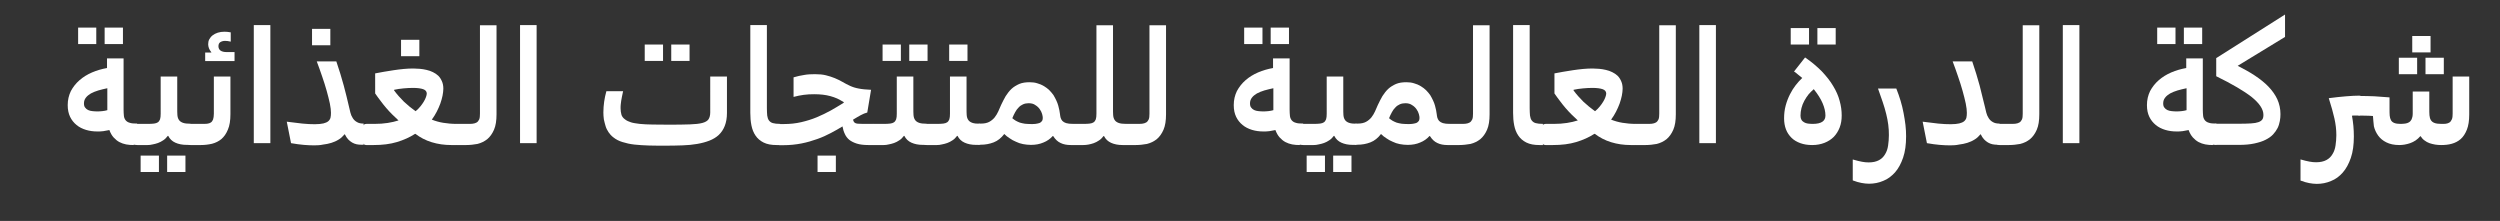 <?xml version="1.0" encoding="utf-8"?>
<!-- Generator: Adobe Illustrator 26.3.1, SVG Export Plug-In . SVG Version: 6.00 Build 0)  -->
<svg version="1.1" id="Layer_1" xmlns="http://www.w3.org/2000/svg" xmlns:xlink="http://www.w3.org/1999/xlink" x="0px" y="0px"
	 viewBox="0 0 1584 140" style="enable-background:new 0 0 1584 140;" xml:space="preserve">
<rect x="0" y="0" width="1584" height="140" fill="#333333" stroke="none"/>
<style type="text/css">
	.st0{enable-background:new    ;}
	.st1{fill:#FFFFFF;}
</style>
<g class="st0">
	<path class="st1" d="M84.7,91.9c-1.6,0-3.2-0.1-4.8-0.4c-1.5-0.3-3-0.8-4.3-1.5c-1.3-0.7-2.5-1.7-3.6-2.9c-1.1-1.2-2-2.8-2.7-4.7
		c-1.3,0.3-2.6,0.5-3.8,0.7c-1.3,0.2-2.5,0.2-3.8,0.2c-2.5,0-4.9-0.3-7.2-1s-4.3-1.7-6-3.1c-1.7-1.4-3.1-3.1-4.1-5.2
		c-1-2.1-1.5-4.5-1.5-7.4c0-3.3,0.7-6.2,2-8.9c1.4-2.6,3.2-4.9,5.5-6.9c2.3-2,4.9-3.6,7.9-4.9c3-1.3,6.2-2.2,9.5-2.8v-6.1h10.5v32.5
		c0,1.5,0.1,2.8,0.2,3.9c0.1,1.1,0.5,2,1.1,2.8c0.6,0.7,1.4,1.3,2.6,1.6c1.1,0.4,2.7,0.5,4.7,0.5v13.4H84.7z M61,27.9H49.5V17.5H61
		V27.9z M68,55.9c-2,0.4-3.9,0.9-5.7,1.4c-1.8,0.5-3.3,1.2-4.7,1.9c-1.3,0.8-2.4,1.6-3.2,2.7c-0.8,1-1.2,2.2-1.2,3.6
		c0,1.1,0.2,2,0.7,2.6c0.5,0.7,1.1,1.2,1.9,1.6s1.7,0.6,2.7,0.7c1,0.1,2.1,0.2,3.2,0.2s2.1-0.1,3.2-0.2c1-0.1,2.1-0.3,3.1-0.6V55.9z
		 M77.9,27.9H66.3V17.5h11.6V27.9z"/>
	<path class="st1" d="M93.5,91.9H87c-1.2,0-2-0.6-2.6-1.8c-0.6-1.2-0.9-2.8-0.9-4.9c0-2.1,0.3-3.7,0.9-4.9s1.4-1.8,2.6-1.8h7
		c1.4,0,2.6-0.1,3.6-0.2s1.8-0.4,2.4-0.8c0.6-0.4,1.1-1.1,1.4-1.9c0.3-0.9,0.4-2.1,0.4-3.6V48.5h10.5v20c0,1.7,0,3.2,0.1,4.4
		c0.1,1.2,0.4,2.3,1,3.1c0.5,0.8,1.4,1.4,2.5,1.8c1.1,0.4,2.7,0.6,4.8,0.6v13.4h-2.3c-2.9,0-5.3-0.5-7.3-1.4c-2-0.9-3.5-2.3-4.5-4.3
		h-0.3c-0.9,1.2-1.8,2.1-2.9,2.8c-1.1,0.7-2.1,1.3-3.3,1.7c-1.1,0.4-2.3,0.7-3.4,0.9C95.6,91.8,94.5,91.9,93.5,91.9z M100.6,109
		H89.1V98.6h11.6V109z M117.5,109h-11.6V98.6h11.6V109z"/>
	<path class="st1" d="M127.2,91.9h-6.5c-1.2,0-2-0.6-2.6-1.8c-0.6-1.2-0.9-2.8-0.9-4.9c0-2.1,0.3-3.7,0.9-4.9s1.4-1.8,2.6-1.8h7
		c1.3,0,2.5,0,3.5-0.1s1.8-0.4,2.4-0.8c0.6-0.4,1.1-1.1,1.4-1.9c0.3-0.9,0.5-2.1,0.5-3.7V48.5H146v23.8c0,4-0.5,7.3-1.6,9.8
		c-1,2.5-2.4,4.5-4.1,6c-1.7,1.4-3.7,2.4-6,3C132.1,91.6,129.7,91.9,127.2,91.9z M146.3,26.4c-0.8-0.2-1.5-0.3-2.1-0.4
		c-0.7-0.1-1.2-0.1-1.6-0.1c-1.2,0-2.2,0.3-3,0.8c-0.8,0.5-1.2,1.4-1.2,2.6c0,1.2,0.5,2.2,1.4,2.8c0.9,0.6,2.2,0.9,3.9,0.9h4.9v5.7
		H130v-5.4h3.9l0-0.2c-0.7-0.9-1.2-1.7-1.5-2.5c-0.3-0.8-0.5-1.7-0.5-2.5c0-1.2,0.2-2.3,0.7-3.2s1.2-1.8,2.1-2.5
		c0.9-0.7,2-1.3,3.3-1.7c1.3-0.4,2.7-0.6,4.2-0.6c1.1,0,2.5,0.1,4,0.4V26.4z"/>
	<path class="st1" d="M160.8,90.7V15.9h10.5v74.8H160.8z"/>
	<path class="st1" d="M199.1,92.1c-1.9,0-4.1-0.1-6.6-0.3c-2.5-0.2-5.2-0.6-8.1-1.1l-2.7-13.6c3.7,0.5,7,0.9,9.9,1.2
		c2.9,0.3,5.6,0.4,7.9,0.4c2.3,0,4.1-0.2,5.4-0.5c1.3-0.3,2.4-0.8,3.1-1.4s1.2-1.4,1.4-2.2s0.3-1.9,0.3-3.1c0-1.5-0.2-3.5-0.7-5.9
		c-0.5-2.4-1.2-5.1-2-8c-0.8-2.9-1.8-6-2.9-9.2c-1.1-3.2-2.2-6.4-3.4-9.5h12.4c1.9,5.5,3.4,10.6,4.7,15.3c1.2,4.7,2.4,9.1,3.3,13.3
		c0.3,1.3,0.6,2.6,0.9,3.8c0.3,1.3,0.8,2.4,1.5,3.5c0.6,1,1.5,1.9,2.6,2.5c1.1,0.7,2.5,1,4.3,1v13.4h-1.5c-1,0-2-0.1-3-0.3
		c-1-0.2-1.9-0.6-2.8-1.1c-0.9-0.5-1.7-1.2-2.5-2c-0.8-0.9-1.5-1.9-2.1-3.2h-0.2c-1.1,1.3-2.3,2.5-3.7,3.3c-1.4,0.9-3,1.6-4.6,2.1
		c-1.7,0.5-3.4,0.9-5.3,1.1C202.9,92,201,92.1,199.1,92.1z M209.3,28.7h-11.6V18.3h11.6V28.7z"/>
	<path class="st1" d="M286,91.9c-4.5,0-8.6-0.6-12.5-1.8s-7.3-3-10.3-5.3H263c-3.4,2.2-7.2,3.9-11.5,5.2c-4.3,1.3-9.2,1.9-14.9,1.9
		h-4.5c-1.2,0-2-0.6-2.6-1.8c-0.6-1.2-0.9-2.8-0.9-4.9c0-2.1,0.3-3.7,0.9-4.9c0.6-1.2,1.4-1.8,2.6-1.8h5c3.2,0,6-0.2,8.5-0.6
		c2.5-0.4,4.8-0.9,6.9-1.6c-1.4-1.3-2.8-2.6-4.1-3.9c-1.3-1.3-2.5-2.6-3.7-4c-1.2-1.4-2.4-2.9-3.5-4.4c-1.2-1.5-2.3-3.1-3.5-4.8
		V46.5c1.6-0.3,3.4-0.6,5.4-1c2-0.3,4.1-0.7,6.2-1c2.1-0.3,4.2-0.6,6.4-0.8c2.1-0.2,4.2-0.3,6.1-0.3c1.3,0,2.7,0.1,4.2,0.2
		c1.5,0.1,2.9,0.4,4.3,0.7c1.4,0.3,2.8,0.8,4,1.4c1.3,0.6,2.4,1.4,3.4,2.3c1,1,1.7,2.1,2.3,3.5c0.6,1.3,0.9,2.9,0.9,4.7
		c0,1.3-0.2,2.8-0.5,4.4s-0.8,3.2-1.4,5c-0.6,1.7-1.4,3.4-2.3,5.2c-0.9,1.7-1.9,3.4-3.1,5c2.3,0.9,4.7,1.6,7.2,2
		c2.5,0.4,5.4,0.7,8.5,0.7v13.4H286z M263.4,70.4c1.1-0.9,2.1-1.9,2.9-2.9c0.9-1.1,1.6-2.1,2.2-3.1c0.6-1,1.1-2,1.4-2.9
		c0.3-0.9,0.5-1.6,0.5-2.2c0-1.3-0.8-2.3-2.3-2.8c-1.5-0.5-3.6-0.8-6.4-0.8c-1.9,0-3.9,0.1-6,0.3c-2.2,0.2-4.2,0.5-6,0.9v0.4
		c1.9,2.6,4,4.9,6.2,7.1c2.2,2.1,4.7,4.1,7.3,6H263.4z M265.7,35.6h-11.6V25.2h11.6V35.6z"/>
	<path class="st1" d="M295.4,91.9h-6c-1.2,0-2-0.6-2.6-1.8c-0.6-1.2-0.9-2.8-0.9-4.9c0-2.1,0.3-3.7,0.9-4.9s1.4-1.8,2.6-1.8h6.5
		c1.3,0,2.5,0,3.5-0.1c1-0.1,1.9-0.4,2.6-0.8c0.7-0.4,1.2-1.1,1.6-1.9c0.4-0.9,0.5-2.1,0.5-3.7v-56h10.5v56.4c0,4-0.5,7.3-1.6,9.8
		c-1.1,2.5-2.5,4.5-4.3,6c-1.8,1.4-3.8,2.4-6.2,3C300.3,91.6,297.9,91.9,295.4,91.9z"/>
	<path class="st1" d="M329.5,90.7V15.9H340v74.8H329.5z"/>
	<path class="st1" d="M450.1,48.5h10.5v23.1c0,3.2-0.5,5.9-1.4,8.2c-0.9,2.3-2.2,4.2-3.8,5.7c-1.6,1.5-3.6,2.7-5.9,3.6
		c-2.3,0.9-4.9,1.6-7.8,2.1s-5.9,0.8-9.2,0.9c-3.3,0.1-6.7,0.2-10.4,0.2c-3.8,0-7.4,0-10.8-0.1c-3.4-0.1-6.4-0.3-9.3-0.6
		c-2.8-0.3-5.4-0.9-7.6-1.6c-2.3-0.7-4.2-1.7-5.8-3c-1.2-0.9-2.2-2-3-3.2c-0.8-1.2-1.5-2.5-1.9-3.9s-0.8-2.8-1.1-4.3
		c-0.2-1.5-0.3-3-0.3-4.4c0-2.3,0.2-4.6,0.5-6.8c0.3-2.2,0.8-4.4,1.4-6.6h10.6c-0.3,1.2-0.5,2.3-0.7,3.3c-0.2,1-0.4,1.9-0.5,2.7
		c-0.1,0.8-0.2,1.7-0.3,2.4c-0.1,0.8-0.1,1.6-0.1,2.4c0,1.4,0.2,2.7,0.5,3.9c0.3,1.2,1.1,2.3,2.4,3.2c1,0.8,2.2,1.3,3.7,1.8
		s3.4,0.7,5.6,1c2.3,0.2,5,0.4,8.1,0.4c3.1,0,6.8,0.1,11.1,0.1c5.1,0,9.3-0.1,12.6-0.2c3.3-0.1,5.9-0.4,7.8-0.9
		c1.9-0.5,3.2-1.3,3.9-2.3c0.7-1.1,1.1-2.5,1.1-4.4V48.5z M420.1,38.6h-11.6V28.2h11.6V38.6z M436.9,38.6h-11.6V28.2h11.6V38.6z"/>
	<path class="st1" d="M492.1,91.9c-3.4,0-6.1-0.5-8.3-1.6s-3.9-2.6-5.1-4.4c-1.3-1.9-2.1-4-2.6-6.5c-0.5-2.5-0.7-5.1-0.7-7.9V15.9
		h10.5v52.6c0,1.8,0.1,3.4,0.2,4.7c0.2,1.3,0.5,2.3,1.1,3.1c0.6,0.8,1.4,1.4,2.5,1.7c1.1,0.3,2.6,0.5,4.6,0.5v13.4H492.1z"/>
	<path class="st1" d="M534.6,64.7c-1.4-0.9-2.9-1.6-4.2-2.3c-1.4-0.6-2.8-1.1-4.3-1.5s-3-0.7-4.7-0.9c-1.7-0.2-3.5-0.3-5.5-0.3
		c-2.4,0-4.6,0.1-6.7,0.4c-2.1,0.3-4.2,0.7-6.4,1.3V49c2.4-0.7,4.6-1.2,6.7-1.5c2.1-0.4,4.4-0.5,6.9-0.5c2.6,0,4.9,0.2,6.9,0.7
		c2,0.5,3.9,1.1,5.6,1.8c1.7,0.7,3.3,1.5,4.9,2.4c1.5,0.9,3.1,1.7,4.8,2.5c0.8,0.4,1.7,0.7,2.6,1c0.9,0.3,1.9,0.5,2.9,0.7
		c1.1,0.2,2.2,0.4,3.5,0.5c1.3,0.1,2.7,0.2,4.3,0.3l-2.4,14.4c-1.3,0.3-2.7,0.9-4.2,1.7c-1.5,0.8-3.1,1.8-4.8,2.8
		c0.1,0.6,0.3,1.1,0.6,1.5c0.3,0.4,0.6,0.6,1.1,0.8c0.5,0.2,1.1,0.3,1.8,0.3c0.8,0,1.7,0.1,2.9,0.1h6.5v13.4h-3.2
		c-2.9,0-5.4-0.3-7.3-0.9c-1.9-0.6-3.5-1.4-4.8-2.4c-1.2-1-2.2-2.3-2.8-3.7c-0.7-1.4-1.2-3.1-1.5-4.8c-2.3,1.4-4.7,2.8-7.4,4.2
		c-2.6,1.4-5.5,2.7-8.6,3.8c-3.1,1.1-6.4,2.1-10,2.8c-3.6,0.7-7.4,1.1-11.5,1.1h-2.1c-1.2,0-2-0.6-2.6-1.8c-0.6-1.2-0.9-2.8-0.9-4.9
		c0-2.1,0.3-3.7,0.9-4.9s1.4-1.8,2.6-1.8h2.6c3.8,0,7.5-0.4,10.9-1.2c3.4-0.8,6.7-1.8,9.8-3.1c3.1-1.3,6-2.7,8.9-4.3
		c2.8-1.6,5.5-3.2,8.2-4.9V64.7z M529.6,109h-11.6V98.6h11.6V109z"/>
	<path class="st1" d="M559.9,91.9h-6.5c-1.2,0-2-0.6-2.6-1.8c-0.6-1.2-0.9-2.8-0.9-4.9c0-2.1,0.3-3.7,0.9-4.9s1.4-1.8,2.6-1.8h7
		c1.4,0,2.6-0.1,3.6-0.2s1.8-0.4,2.4-0.8c0.6-0.4,1.1-1.1,1.4-1.9c0.3-0.9,0.4-2.1,0.4-3.6V48.5h10.5v20c0,1.7,0,3.2,0.1,4.4
		c0.1,1.2,0.4,2.3,1,3.1c0.5,0.8,1.4,1.4,2.5,1.8c1.1,0.4,2.7,0.6,4.8,0.6v13.4h-2.3c-2.9,0-5.3-0.5-7.3-1.4c-2-0.9-3.5-2.3-4.5-4.3
		h-0.3c-0.9,1.2-1.8,2.1-2.9,2.8c-1.1,0.7-2.1,1.3-3.3,1.7c-1.1,0.4-2.3,0.7-3.4,0.9C562,91.8,560.9,91.9,559.9,91.9z M570.8,38.6
		h-11.6V28.2h11.6V38.6z M587.7,38.6h-11.6V28.2h11.6V38.6z"/>
	<path class="st1" d="M593.6,91.9h-6.5c-1.2,0-2-0.6-2.6-1.8c-0.6-1.2-0.9-2.8-0.9-4.9c0-2.1,0.3-3.7,0.9-4.9s1.4-1.8,2.6-1.8h7
		c1.4,0,2.6-0.1,3.6-0.2s1.8-0.4,2.4-0.8c0.6-0.4,1.1-1.1,1.4-1.9c0.3-0.9,0.4-2.1,0.4-3.6V48.5h10.5v20c0,1.7,0,3.2,0.1,4.4
		c0.1,1.2,0.4,2.3,1,3.1c0.5,0.8,1.4,1.4,2.5,1.8c1.1,0.4,2.7,0.6,4.8,0.6v13.4h-2.3c-2.9,0-5.3-0.5-7.3-1.4c-2-0.9-3.5-2.3-4.5-4.3
		h-0.3c-0.9,1.2-1.8,2.1-2.9,2.8c-1.1,0.7-2.1,1.3-3.3,1.7c-1.1,0.4-2.3,0.7-3.4,0.9C595.7,91.8,594.6,91.9,593.6,91.9z M613,38.6
		h-11.6V28.2H613V38.6z"/>
	<path class="st1" d="M679.9,78.5v13.4h-1.4c-2.5,0-4.7-0.4-6.5-1.3c-1.8-0.8-3.4-2.3-4.7-4.4h-0.3c-1.6,1.8-3.6,3.2-5.9,4.1
		c-2.3,1-4.9,1.5-7.9,1.5c-1.7,0-3.4-0.2-5-0.5c-1.6-0.3-3.1-0.8-4.5-1.5c-1.4-0.6-2.8-1.3-4-2.2c-1.3-0.8-2.4-1.7-3.4-2.7
		c-1.9,2.5-4.1,4.3-6.7,5.3s-5.3,1.5-8.3,1.5h-0.3c-1.2,0-2-0.6-2.6-1.8c-0.6-1.2-0.9-2.8-0.9-4.9c0-2.1,0.3-3.7,0.9-4.9
		s1.4-1.8,2.6-1.8h0.7c2.1,0,3.8-0.4,5.1-1.1c1.3-0.7,2.5-1.7,3.4-2.8c0.9-1.2,1.7-2.4,2.3-3.8c0.6-1.4,1.2-2.8,1.8-4.1
		c0.9-2,1.9-3.8,2.9-5.6c1.1-1.7,2.3-3.3,3.7-4.6c1.4-1.3,3.1-2.3,4.9-3.1c1.9-0.8,4.1-1.1,6.6-1.1c1.8,0,3.4,0.2,4.9,0.7
		c1.5,0.4,2.9,1,4.2,1.8c1.3,0.8,2.4,1.6,3.4,2.6s1.8,2,2.6,3.1c0.7,1.2,1.3,2.3,1.8,3.4c0.5,1.1,0.9,2.1,1.2,3.2
		c0.3,1,0.5,2,0.7,2.9c0.2,0.9,0.3,1.7,0.4,2.5c0.1,0.8,0.2,1.6,0.4,2.3c0.2,0.7,0.6,1.4,1.1,2c0.6,0.6,1.4,1.1,2.4,1.4
		C676.5,78.3,678,78.5,679.9,78.5z M651.8,65.4c-1.3,0-2.5,0.2-3.6,0.7c-1.1,0.5-2,1.1-2.8,2c-0.8,0.8-1.6,1.8-2.2,3
		c-0.7,1.2-1.2,2.4-1.8,3.8c0.7,0.6,1.4,1.1,2.2,1.6c0.8,0.5,1.7,0.8,2.6,1.2c1,0.3,2,0.5,3.2,0.7c1.2,0.1,2.5,0.2,3.9,0.2
		c0.9,0,1.8,0,2.7-0.1c0.9-0.1,1.7-0.3,2.4-0.5s1.3-0.7,1.7-1.2c0.4-0.5,0.6-1.2,0.6-2c0-0.6-0.1-1.5-0.4-2.5
		c-0.3-1.1-0.8-2.1-1.5-3.1c-0.7-1-1.6-1.9-2.8-2.6C655,65.8,653.5,65.4,651.8,65.4z"/>
	<path class="st1" d="M686.4,91.9h-6.5c-1.2,0-2-0.6-2.6-1.8c-0.6-1.2-0.9-2.8-0.9-4.9c0-2.1,0.3-3.7,0.9-4.9s1.4-1.8,2.6-1.8h7
		c1.4,0,2.6-0.1,3.6-0.2s1.8-0.4,2.4-0.8c0.6-0.4,1.1-1.1,1.4-1.9c0.3-0.9,0.4-2.1,0.4-3.6v-56h10.5v52.6c0,1.7,0,3.2,0.1,4.4
		c0.1,1.2,0.4,2.3,1,3.1c0.5,0.8,1.4,1.4,2.5,1.8c1.1,0.4,2.7,0.6,4.8,0.6v13.4h-2.3c-2.9,0-5.3-0.5-7.3-1.4c-2-0.9-3.5-2.3-4.5-4.3
		h-0.3c-0.9,1.2-1.8,2.1-2.9,2.8c-1.1,0.7-2.1,1.3-3.3,1.7c-1.1,0.4-2.3,0.7-3.4,0.9C688.5,91.8,687.4,91.9,686.4,91.9z"/>
	<path class="st1" d="M719.6,91.9h-6c-1.2,0-2-0.6-2.6-1.8c-0.6-1.2-0.9-2.8-0.9-4.9c0-2.1,0.3-3.7,0.9-4.9s1.4-1.8,2.6-1.8h6.5
		c1.3,0,2.5,0,3.5-0.1c1-0.1,1.9-0.4,2.6-0.8c0.7-0.4,1.2-1.1,1.6-1.9c0.4-0.9,0.5-2.1,0.5-3.7v-56h10.5v56.4c0,4-0.5,7.3-1.6,9.8
		c-1.1,2.5-2.5,4.5-4.3,6c-1.8,1.4-3.8,2.4-6.2,3C724.5,91.6,722.1,91.9,719.6,91.9z"/>
	<path class="st1" d="M823.5,91.9c-1.6,0-3.2-0.1-4.8-0.4c-1.5-0.3-3-0.8-4.3-1.5c-1.3-0.7-2.5-1.7-3.6-2.9c-1.1-1.2-2-2.8-2.7-4.7
		c-1.3,0.3-2.6,0.5-3.8,0.7c-1.3,0.2-2.5,0.2-3.8,0.2c-2.5,0-4.9-0.3-7.2-1c-2.3-0.7-4.3-1.7-6-3.1c-1.7-1.4-3.1-3.1-4.1-5.2
		c-1-2.1-1.5-4.5-1.5-7.4c0-3.3,0.7-6.2,2-8.9c1.4-2.6,3.2-4.9,5.5-6.9c2.3-2,4.9-3.6,7.9-4.9c3-1.3,6.2-2.2,9.5-2.8v-6.1h10.5v32.5
		c0,1.5,0.1,2.8,0.2,3.9c0.1,1.1,0.5,2,1.1,2.8c0.6,0.7,1.4,1.3,2.6,1.6c1.1,0.4,2.7,0.5,4.7,0.5v13.4H823.5z M799.9,27.9h-11.6
		V17.5h11.6V27.9z M806.8,55.9c-2,0.4-3.9,0.9-5.7,1.4c-1.8,0.5-3.3,1.2-4.7,1.9c-1.3,0.8-2.4,1.6-3.2,2.7c-0.8,1-1.2,2.2-1.2,3.6
		c0,1.1,0.2,2,0.7,2.6c0.5,0.7,1.1,1.2,1.9,1.6s1.7,0.6,2.7,0.7c1,0.1,2.1,0.2,3.2,0.2s2.1-0.1,3.2-0.2c1-0.1,2.1-0.3,3.1-0.6V55.9z
		 M816.7,27.9h-11.6V17.5h11.6V27.9z"/>
	<path class="st1" d="M832.3,91.9h-6.5c-1.2,0-2-0.6-2.6-1.8c-0.6-1.2-0.9-2.8-0.9-4.9c0-2.1,0.3-3.7,0.9-4.9s1.4-1.8,2.6-1.8h7
		c1.4,0,2.6-0.1,3.6-0.2s1.8-0.4,2.4-0.8c0.6-0.4,1.1-1.1,1.4-1.9c0.3-0.9,0.4-2.1,0.4-3.6V48.5h10.5v20c0,1.7,0,3.2,0.1,4.4
		c0.1,1.2,0.4,2.3,1,3.1c0.5,0.8,1.4,1.4,2.5,1.8c1.1,0.4,2.7,0.6,4.8,0.6v13.4h-2.3c-2.9,0-5.3-0.5-7.3-1.4c-2-0.9-3.5-2.3-4.5-4.3
		h-0.3c-0.9,1.2-1.8,2.1-2.9,2.8c-1.1,0.7-2.1,1.3-3.3,1.7c-1.1,0.4-2.3,0.7-3.4,0.9C834.4,91.8,833.3,91.9,832.3,91.9z M839.5,109
		h-11.6V98.6h11.6V109z M856.3,109h-11.6V98.6h11.6V109z"/>
	<path class="st1" d="M918.6,78.5v13.4h-1.4c-2.5,0-4.7-0.4-6.5-1.3c-1.8-0.8-3.4-2.3-4.7-4.4h-0.3c-1.6,1.8-3.6,3.2-5.9,4.1
		c-2.3,1-4.9,1.5-7.9,1.5c-1.7,0-3.4-0.2-5-0.5c-1.6-0.3-3.1-0.8-4.5-1.5c-1.4-0.6-2.8-1.3-4-2.2c-1.3-0.8-2.4-1.7-3.4-2.7
		c-1.9,2.5-4.1,4.3-6.7,5.3s-5.3,1.5-8.3,1.5h-0.3c-1.2,0-2-0.6-2.6-1.8c-0.6-1.2-0.9-2.8-0.9-4.9c0-2.1,0.3-3.7,0.9-4.9
		s1.4-1.8,2.6-1.8h0.7c2.1,0,3.8-0.4,5.1-1.1c1.3-0.7,2.5-1.7,3.4-2.8c0.9-1.2,1.7-2.4,2.3-3.8c0.6-1.4,1.2-2.8,1.8-4.1
		c0.9-2,1.9-3.8,2.9-5.6c1.1-1.7,2.3-3.3,3.7-4.6c1.4-1.3,3.1-2.3,4.9-3.1c1.9-0.8,4.1-1.1,6.6-1.1c1.8,0,3.4,0.2,4.9,0.7
		c1.5,0.4,2.9,1,4.2,1.8c1.3,0.8,2.4,1.6,3.4,2.6s1.8,2,2.6,3.1c0.7,1.2,1.3,2.3,1.8,3.4c0.5,1.1,0.9,2.1,1.2,3.2
		c0.3,1,0.5,2,0.7,2.9c0.2,0.9,0.3,1.7,0.4,2.5c0.1,0.8,0.2,1.6,0.4,2.3c0.2,0.7,0.6,1.4,1.1,2c0.6,0.6,1.4,1.1,2.4,1.4
		C915.2,78.3,916.7,78.5,918.6,78.5z M890.5,65.4c-1.3,0-2.5,0.2-3.6,0.7c-1.1,0.5-2,1.1-2.8,2c-0.8,0.8-1.6,1.8-2.2,3
		c-0.7,1.2-1.2,2.4-1.8,3.8c0.7,0.6,1.4,1.1,2.2,1.6c0.8,0.5,1.7,0.8,2.6,1.2c1,0.3,2,0.5,3.2,0.7c1.2,0.1,2.5,0.2,3.9,0.2
		c0.9,0,1.8,0,2.7-0.1c0.9-0.1,1.7-0.3,2.4-0.5s1.3-0.7,1.7-1.2c0.4-0.5,0.6-1.2,0.6-2c0-0.6-0.1-1.5-0.4-2.5
		c-0.3-1.1-0.8-2.1-1.5-3.1c-0.7-1-1.6-1.9-2.8-2.6C893.6,65.8,892.2,65.4,890.5,65.4z"/>
	<path class="st1" d="M924.6,91.9h-6c-1.2,0-2-0.6-2.6-1.8c-0.6-1.2-0.9-2.8-0.9-4.9c0-2.1,0.3-3.7,0.9-4.9s1.4-1.8,2.6-1.8h6.5
		c1.3,0,2.5,0,3.5-0.1c1-0.1,1.9-0.4,2.6-0.8c0.7-0.4,1.2-1.1,1.6-1.9c0.4-0.9,0.5-2.1,0.5-3.7v-56h10.5v56.4c0,4-0.5,7.3-1.6,9.8
		c-1.1,2.5-2.5,4.5-4.3,6c-1.8,1.4-3.8,2.4-6.2,3C929.4,91.6,927,91.9,924.6,91.9z"/>
	<path class="st1" d="M975.4,91.9c-3.4,0-6.1-0.5-8.3-1.6s-3.9-2.6-5.1-4.4c-1.3-1.9-2.1-4-2.6-6.5c-0.5-2.5-0.7-5.1-0.7-7.9V15.9
		h10.5v52.6c0,1.8,0.1,3.4,0.2,4.7c0.2,1.3,0.5,2.3,1.1,3.1c0.6,0.8,1.4,1.4,2.5,1.7c1.1,0.3,2.6,0.5,4.6,0.5v13.4H975.4z"/>
	<path class="st1" d="M1033.3,91.9c-4.5,0-8.6-0.6-12.5-1.8s-7.3-3-10.3-5.3h-0.3c-3.4,2.2-7.2,3.9-11.5,5.2
		c-4.3,1.3-9.2,1.9-14.9,1.9h-4.5c-1.2,0-2-0.6-2.6-1.8c-0.6-1.2-0.9-2.8-0.9-4.9c0-2.1,0.3-3.7,0.9-4.9s1.4-1.8,2.6-1.8h5
		c3.2,0,6-0.2,8.5-0.6c2.5-0.4,4.8-0.9,6.9-1.6c-1.4-1.3-2.8-2.6-4.1-3.9c-1.3-1.3-2.5-2.6-3.7-4c-1.2-1.4-2.4-2.9-3.5-4.4
		c-1.2-1.5-2.3-3.1-3.5-4.8V46.5c1.6-0.3,3.4-0.6,5.4-1c2-0.3,4.1-0.7,6.2-1c2.1-0.3,4.2-0.6,6.4-0.8s4.2-0.3,6.1-0.3
		c1.3,0,2.7,0.1,4.2,0.2c1.5,0.1,2.9,0.4,4.3,0.7c1.4,0.3,2.8,0.8,4,1.4c1.3,0.6,2.4,1.4,3.4,2.3c1,1,1.7,2.1,2.3,3.5
		c0.6,1.3,0.9,2.9,0.9,4.7c0,1.3-0.2,2.8-0.5,4.4s-0.8,3.2-1.4,5c-0.6,1.7-1.4,3.4-2.3,5.2c-0.9,1.7-1.9,3.4-3.1,5
		c2.3,0.9,4.7,1.6,7.2,2c2.5,0.4,5.3,0.7,8.5,0.7v13.4H1033.3z M1010.7,70.4c1.1-0.9,2.1-1.9,2.9-2.9c0.9-1.1,1.6-2.1,2.2-3.1
		c0.6-1,1.1-2,1.4-2.9s0.5-1.6,0.5-2.2c0-1.3-0.8-2.3-2.3-2.8c-1.5-0.5-3.6-0.8-6.4-0.8c-1.9,0-3.9,0.1-6,0.3
		c-2.2,0.2-4.2,0.5-6,0.9v0.4c1.9,2.6,4,4.9,6.2,7.1c2.2,2.1,4.7,4.1,7.3,6H1010.7z"/>
	<path class="st1" d="M1042.6,91.9h-6c-1.2,0-2-0.6-2.6-1.8c-0.6-1.2-0.9-2.8-0.9-4.9c0-2.1,0.3-3.7,0.9-4.9s1.4-1.8,2.6-1.8h6.5
		c1.3,0,2.5,0,3.5-0.1c1-0.1,1.9-0.4,2.6-0.8c0.7-0.4,1.2-1.1,1.6-1.9c0.4-0.9,0.5-2.1,0.5-3.7v-56h10.5v56.4c0,4-0.5,7.3-1.6,9.8
		c-1.1,2.5-2.5,4.5-4.3,6c-1.8,1.4-3.8,2.4-6.2,3C1047.5,91.6,1045.1,91.9,1042.6,91.9z"/>
	<path class="st1" d="M1076.7,90.7V15.9h10.5v74.8H1076.7z"/>
	<path class="st1" d="M1136.7,45.3l7-8.9c4.1,2.8,7.6,5.8,10.6,8.8c2.9,3.1,5.4,6.2,7.2,9.3c1.9,3.1,3.3,6.3,4.1,9.4
		c0.9,3.2,1.3,6.2,1.3,9.3c0,2.8-0.4,5.3-1.3,7.6c-0.9,2.3-2.1,4.2-3.7,5.9c-1.6,1.6-3.6,2.9-5.9,3.8c-2.3,0.9-4.9,1.4-7.8,1.4
		c-2.8,0-5.3-0.4-7.5-1.2c-2.2-0.8-4.1-1.9-5.6-3.4c-1.5-1.5-2.7-3.2-3.5-5.3s-1.2-4.4-1.2-7c0-2.8,0.3-5.5,1-8.1
		c0.7-2.6,1.6-4.9,2.7-7.1c1.1-2.2,2.3-4.1,3.7-5.9s2.8-3.3,4.1-4.5c-0.8-0.7-1.7-1.4-2.6-2.1C1138.7,46.7,1137.7,46,1136.7,45.3z
		 M1146.2,28.2h-11.6V17.8h11.6V28.2z M1140.8,73.3c0,1.1,0.2,1.9,0.6,2.6c0.4,0.7,1,1.2,1.7,1.6c0.7,0.4,1.5,0.7,2.4,0.8
		c0.9,0.1,1.9,0.2,3,0.2c2.9,0,4.9-0.5,6.2-1.4c1.3-0.9,1.9-2.2,1.9-3.9c0-2.4-0.6-5-1.8-7.8c-1.2-2.8-3.1-5.8-5.6-8.9
		c-1.2,1-2.2,2.1-3.3,3.3c-1,1.3-1.9,2.6-2.7,4.1c-0.8,1.5-1.4,3-1.8,4.6C1141,70.1,1140.8,71.7,1140.8,73.3z M1163.1,28.2h-11.6
		V17.8h11.6V28.2z"/>
	<path class="st1" d="M1174.1,101.1c2.3,0.7,4.2,1.1,5.7,1.4c1.5,0.3,2.9,0.4,4.2,0.4c2.7,0,4.8-0.5,6.5-1.4c1.7-0.9,3-2.2,3.9-3.8
		c1-1.6,1.6-3.4,1.9-5.5c0.3-2.1,0.5-4.3,0.5-6.6c0-2.2-0.1-4.4-0.4-6.6s-0.7-4.5-1.3-6.8c-0.6-2.4-1.3-4.9-2.2-7.5
		c-0.9-2.6-1.9-5.5-3-8.6h11.6c1,2.5,1.9,5.1,2.7,7.7c0.8,2.6,1.4,5.2,1.9,7.8c0.5,2.6,0.9,5.1,1.2,7.6c0.3,2.5,0.4,4.9,0.4,7.2
		c0,5.2-0.6,9.7-1.9,13.5c-1.3,3.8-3,6.9-5.1,9.3c-2.2,2.4-4.6,4.3-7.5,5.4c-2.8,1.2-5.8,1.8-9,1.8c-1.6,0-3.2-0.2-4.8-0.5
		c-1.6-0.3-3.4-0.8-5.5-1.6V101.1z"/>
	<path class="st1" d="M1235.6,92.1c-1.9,0-4.1-0.1-6.6-0.3c-2.5-0.2-5.2-0.6-8.1-1.1l-2.7-13.6c3.7,0.5,7,0.9,9.9,1.2
		c2.9,0.3,5.6,0.4,7.9,0.4c2.3,0,4.1-0.2,5.4-0.5c1.3-0.3,2.4-0.8,3.1-1.4s1.2-1.4,1.4-2.2s0.3-1.9,0.3-3.1c0-1.5-0.2-3.5-0.7-5.9
		c-0.5-2.4-1.2-5.1-2-8c-0.8-2.9-1.8-6-2.9-9.2c-1.1-3.2-2.2-6.4-3.4-9.5h12.4c1.9,5.5,3.4,10.6,4.7,15.3c1.2,4.7,2.3,9.1,3.3,13.3
		c0.3,1.3,0.6,2.6,0.9,3.8c0.3,1.3,0.8,2.4,1.5,3.5c0.6,1,1.5,1.9,2.6,2.5c1.1,0.7,2.5,1,4.3,1v13.4h-1.5c-1,0-2-0.1-3-0.3
		c-1-0.2-1.9-0.6-2.8-1.1c-0.9-0.5-1.7-1.2-2.5-2c-0.8-0.9-1.5-1.9-2.1-3.2h-0.2c-1.1,1.3-2.3,2.5-3.7,3.3c-1.4,0.9-3,1.6-4.6,2.1
		c-1.7,0.5-3.4,0.9-5.3,1.1C1239.4,92,1237.5,92.1,1235.6,92.1z"/>
	<path class="st1" d="M1272.9,91.9h-6c-1.2,0-2-0.6-2.6-1.8c-0.6-1.2-0.9-2.8-0.9-4.9c0-2.1,0.3-3.7,0.9-4.9s1.4-1.8,2.6-1.8h6.5
		c1.3,0,2.5,0,3.5-0.1c1-0.1,1.9-0.4,2.6-0.8c0.7-0.4,1.2-1.1,1.6-1.9c0.4-0.9,0.5-2.1,0.5-3.7v-56h10.5v56.4c0,4-0.5,7.3-1.6,9.8
		c-1.1,2.5-2.5,4.5-4.3,6c-1.8,1.4-3.8,2.4-6.2,3C1277.8,91.6,1275.4,91.9,1272.9,91.9z"/>
	<path class="st1" d="M1307,90.7V15.9h10.5v74.8H1307z"/>
	<path class="st1" d="M1402.1,91.9c-1.6,0-3.2-0.1-4.8-0.4c-1.5-0.3-3-0.8-4.3-1.5c-1.3-0.7-2.5-1.7-3.6-2.9c-1.1-1.2-2-2.8-2.7-4.7
		c-1.3,0.3-2.6,0.5-3.8,0.7c-1.3,0.2-2.5,0.2-3.8,0.2c-2.5,0-4.9-0.3-7.2-1c-2.3-0.7-4.3-1.7-6-3.1c-1.7-1.4-3.1-3.1-4.1-5.2
		c-1-2.1-1.5-4.5-1.5-7.4c0-3.3,0.7-6.2,2-8.9c1.4-2.6,3.2-4.9,5.5-6.9c2.3-2,4.9-3.6,7.9-4.9c3-1.3,6.2-2.2,9.5-2.8v-6.1h10.5v32.5
		c0,1.5,0.1,2.8,0.2,3.9c0.1,1.1,0.5,2,1.1,2.8c0.6,0.7,1.4,1.3,2.6,1.6c1.1,0.4,2.7,0.5,4.7,0.5v13.4H1402.1z M1378.4,27.9h-11.6
		V17.5h11.6V27.9z M1385.4,55.9c-2,0.4-3.9,0.9-5.7,1.4c-1.8,0.5-3.3,1.2-4.7,1.9c-1.3,0.8-2.4,1.6-3.2,2.7c-0.8,1-1.2,2.2-1.2,3.6
		c0,1.1,0.2,2,0.7,2.6c0.5,0.7,1.1,1.2,1.9,1.6s1.7,0.6,2.7,0.7c1,0.1,2.1,0.2,3.2,0.2s2.1-0.1,3.2-0.2c1-0.1,2.1-0.3,3.1-0.6V55.9z
		 M1395.3,27.9h-11.6V17.5h11.6V27.9z"/>
	<path class="st1" d="M1404.4,36.7l43.4-27.5v14.2l-30,18.3c3.9,2,7.6,4,10.9,6.2c3.3,2.2,6.2,4.5,8.6,7c2.4,2.5,4.3,5.2,5.6,8
		c1.3,2.9,2,6,2,9.4c0,1.4-0.1,2.9-0.4,4.4c-0.3,1.5-0.7,3-1.4,4.4c-0.7,1.4-1.7,2.8-2.9,4.1c-1.2,1.3-2.8,2.4-4.8,3.4
		c-1.9,1-4.3,1.7-7,2.3c-2.7,0.6-6,0.9-9.7,0.9h-14.4c-1.2,0-2-0.6-2.6-1.8c-0.6-1.2-0.9-2.8-0.9-4.9c0-2.1,0.3-3.7,0.9-4.9
		s1.4-1.8,2.6-1.8h14.5c3,0,5.5-0.1,7.4-0.2c2-0.1,3.6-0.4,4.7-0.8c1.2-0.4,2-1,2.5-1.7c0.5-0.7,0.7-1.7,0.7-2.9
		c0-3.6-2.5-7.3-7.4-11.3c-5-3.9-12.5-8.3-22.5-13.2V36.7z"/>
	<path class="st1" d="M1494.3,73.2c-0.9,0-1.6,0-2.3,0c-0.6,0-1.2,0-1.8,0.1c0.4,2.2,0.7,4.3,0.9,6.5c0.2,2.2,0.3,4.4,0.3,6.7
		c0,5.2-0.6,9.7-1.9,13.5c-1.3,3.8-3,6.9-5.1,9.3s-4.6,4.3-7.5,5.4c-2.8,1.2-5.8,1.8-9,1.8c-1.6,0-3.2-0.2-4.8-0.5s-3.4-0.8-5.5-1.6
		v-13.4c2.3,0.7,4.2,1.1,5.7,1.4c1.5,0.3,2.9,0.4,4.2,0.4c2.7,0,4.8-0.5,6.5-1.4c1.7-0.9,3-2.2,3.9-3.8c1-1.6,1.6-3.4,1.9-5.5
		c0.3-2.1,0.5-4.2,0.5-6.5c0-1.7-0.1-3.5-0.3-5.2s-0.5-3.5-0.9-5.3s-0.9-3.8-1.5-5.9c-0.6-2.1-1.3-4.4-2.1-7c2-0.3,3.9-0.5,5.8-0.7
		s3.6-0.4,5.3-0.5c1.6-0.1,3.2-0.2,4.5-0.3c1.4-0.1,2.6-0.1,3.6-0.1c0.5,0,1.1,0.1,1.6,0.4c0.5,0.3,1,0.7,1.4,1.2
		c0.4,0.5,0.8,1.2,1,2c0.2,0.8,0.4,1.7,0.4,2.8c0,1.2-0.2,2.1-0.5,2.9c-0.3,0.8-0.7,1.4-1.2,1.8c-0.5,0.5-1,0.8-1.7,1
		C1495.4,73.1,1494.8,73.2,1494.3,73.2z"/>
	<path class="st1" d="M1503.5,73.5c-1.3-0.1-2.7-0.2-4.2-0.2c-1.4,0-3.1-0.1-5-0.1l0.7-12.4c3.2,0,6.3,0.1,9.3,0.2
		c3,0.2,6.3,0.4,9.7,0.7v7.4c0,1.5,0,2.9,0.1,4.1c0.1,1.2,0.4,2.1,0.8,2.9c0.4,0.8,1.1,1.4,2.1,1.8c1,0.4,2.3,0.6,4,0.6
		c1,0,1.9-0.1,2.9-0.2c0.9-0.1,1.7-0.4,2.4-0.8c0.7-0.4,1.3-1.1,1.7-1.9c0.4-0.9,0.7-2.1,0.7-3.6v-14h10.5v10.6c0,1.7,0,3.2,0.1,4.4
		c0.1,1.2,0.4,2.3,0.9,3.1c0.5,0.8,1.2,1.4,2.3,1.8c1,0.4,2.5,0.6,4.4,0.6c1,0,2,0,2.8-0.1c0.9-0.1,1.6-0.4,2.3-0.8
		c0.6-0.4,1.1-1.1,1.5-2c0.4-0.9,0.5-2.1,0.5-3.6V48.5h10.5v24.1c0,3.9-0.5,7.1-1.5,9.6c-1,2.5-2.3,4.5-3.9,5.9
		c-1.6,1.4-3.5,2.4-5.7,3c-2.1,0.6-4.4,0.8-6.7,0.8c-1.3,0-2.5-0.1-3.8-0.3c-1.2-0.2-2.4-0.5-3.6-0.9c-1.1-0.4-2.2-1-3.1-1.7
		c-1-0.7-1.8-1.6-2.5-2.7h-0.2c-0.9,1.1-1.9,1.9-3,2.7c-1.1,0.7-2.2,1.3-3.4,1.7c-1.2,0.4-2.3,0.7-3.5,0.9c-1.2,0.2-2.2,0.3-3.3,0.3
		c-3.4,0-6.1-0.6-8.3-1.7c-2.2-1.1-3.9-2.5-5.2-4.3c-1.3-1.8-2.2-3.8-2.7-5.9C1503.9,77.8,1503.6,75.6,1503.5,73.5z M1531.5,47
		h-11.6V36.6h11.6V47z M1540,33.2h-11.6V22.8h11.6V33.2z M1548.4,47h-11.6V36.6h11.6V47z"/>
</g>
</svg>
